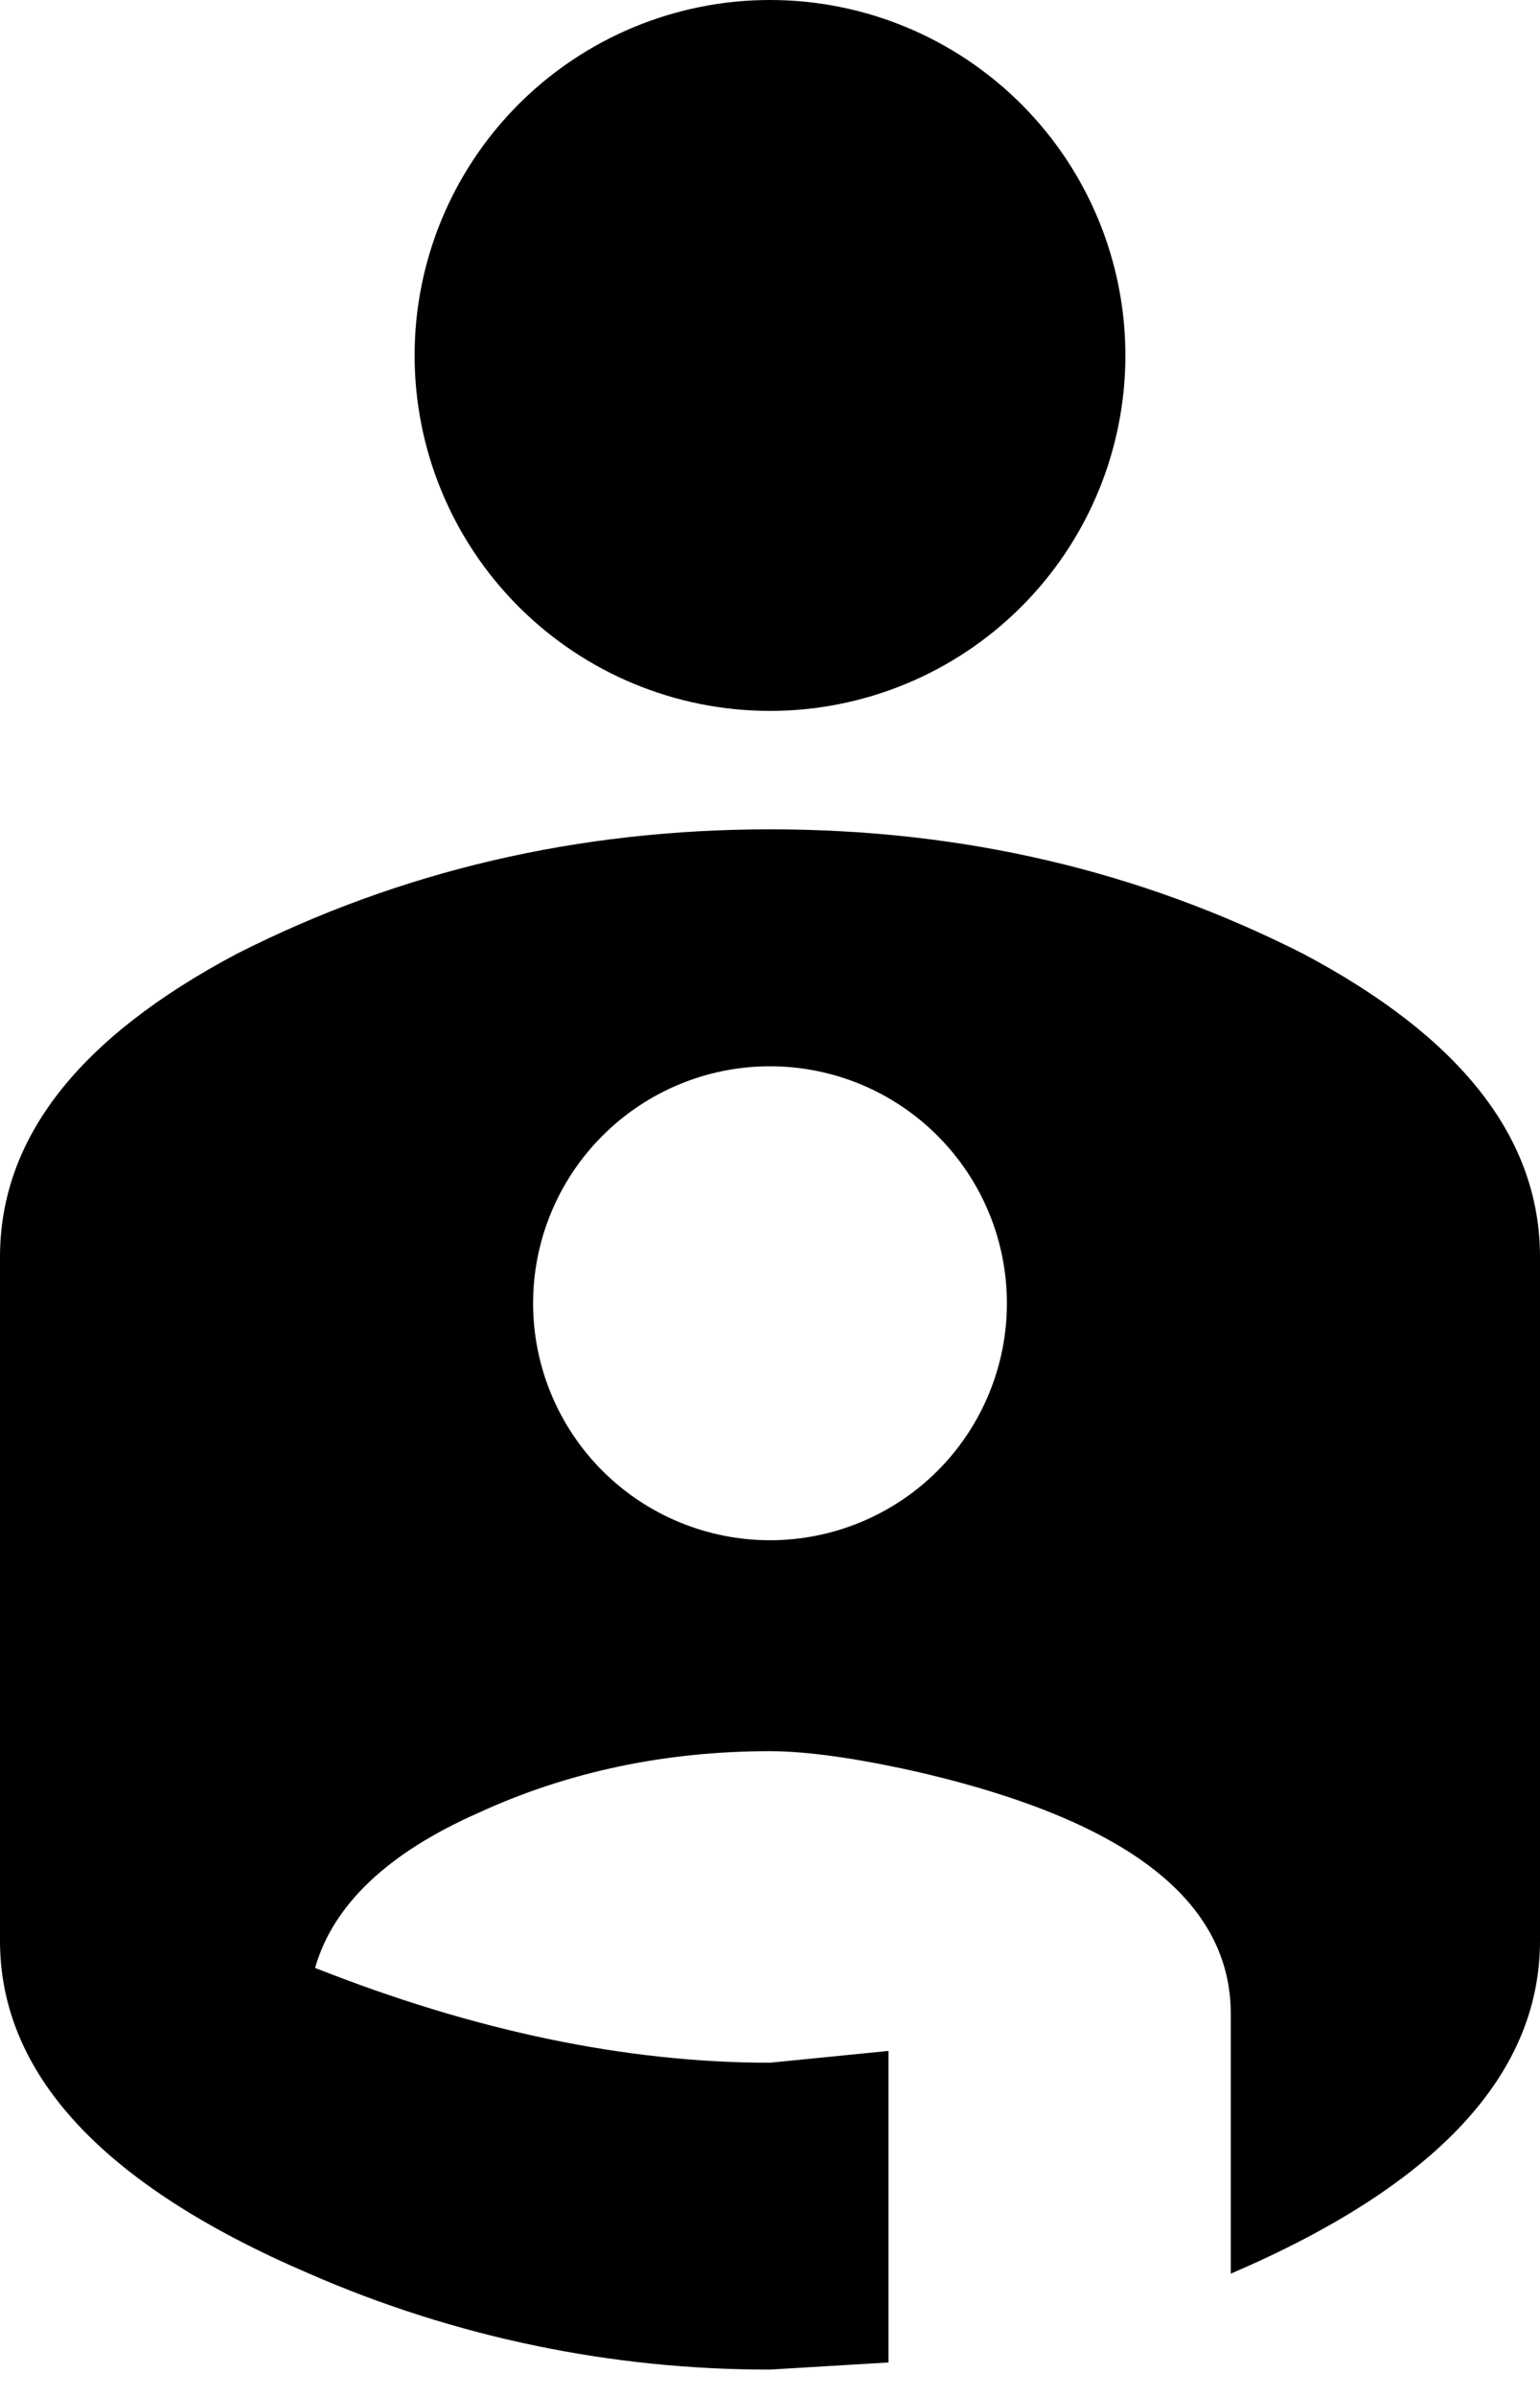 <svg width="18" height="28" viewBox="0 0 18 28" fill="none" xmlns="http://www.w3.org/2000/svg">
<path d="M9 0C10.102 0 11.158 0.438 11.937 1.217C12.716 1.996 13.154 3.052 13.154 4.154C13.154 5.256 12.716 6.312 11.937 7.091C11.158 7.87 10.102 8.308 9 8.308C7.898 8.308 6.842 7.87 6.063 7.091C5.284 6.312 4.846 5.256 4.846 4.154C4.846 3.052 5.284 1.996 6.063 1.217C6.842 0.438 7.898 0 9 0ZM9 9.692C11.257 9.692 13.32 10.177 15.231 11.146C17.086 12.129 18 13.306 18 14.691V22.68C18 24.231 16.809 25.532 14.386 26.571V23.538C14.386 22.223 13.195 21.295 10.814 20.728C10.039 20.548 9.429 20.465 9 20.465C7.795 20.465 6.646 20.7 5.594 21.185C4.528 21.655 3.891 22.265 3.683 22.998C5.538 23.732 7.311 24.106 9 24.106L10.385 23.968V27.609L9 27.692C7.146 27.695 5.312 27.313 3.614 26.571C1.191 25.532 0 24.231 0 22.68V14.691C0 13.306 0.914 12.129 2.769 11.146C4.68 10.177 6.757 9.692 9 9.692ZM9 12.461C8.266 12.461 7.561 12.753 7.042 13.273C6.523 13.792 6.231 14.496 6.231 15.231C6.231 15.965 6.523 16.67 7.042 17.189C7.561 17.708 8.266 18 9 18C9.734 18 10.439 17.708 10.958 17.189C11.477 16.67 11.769 15.965 11.769 15.231C11.769 14.496 11.477 13.792 10.958 13.273C10.439 12.753 9.734 12.461 9 12.461Z" fill="black"/>
</svg>
